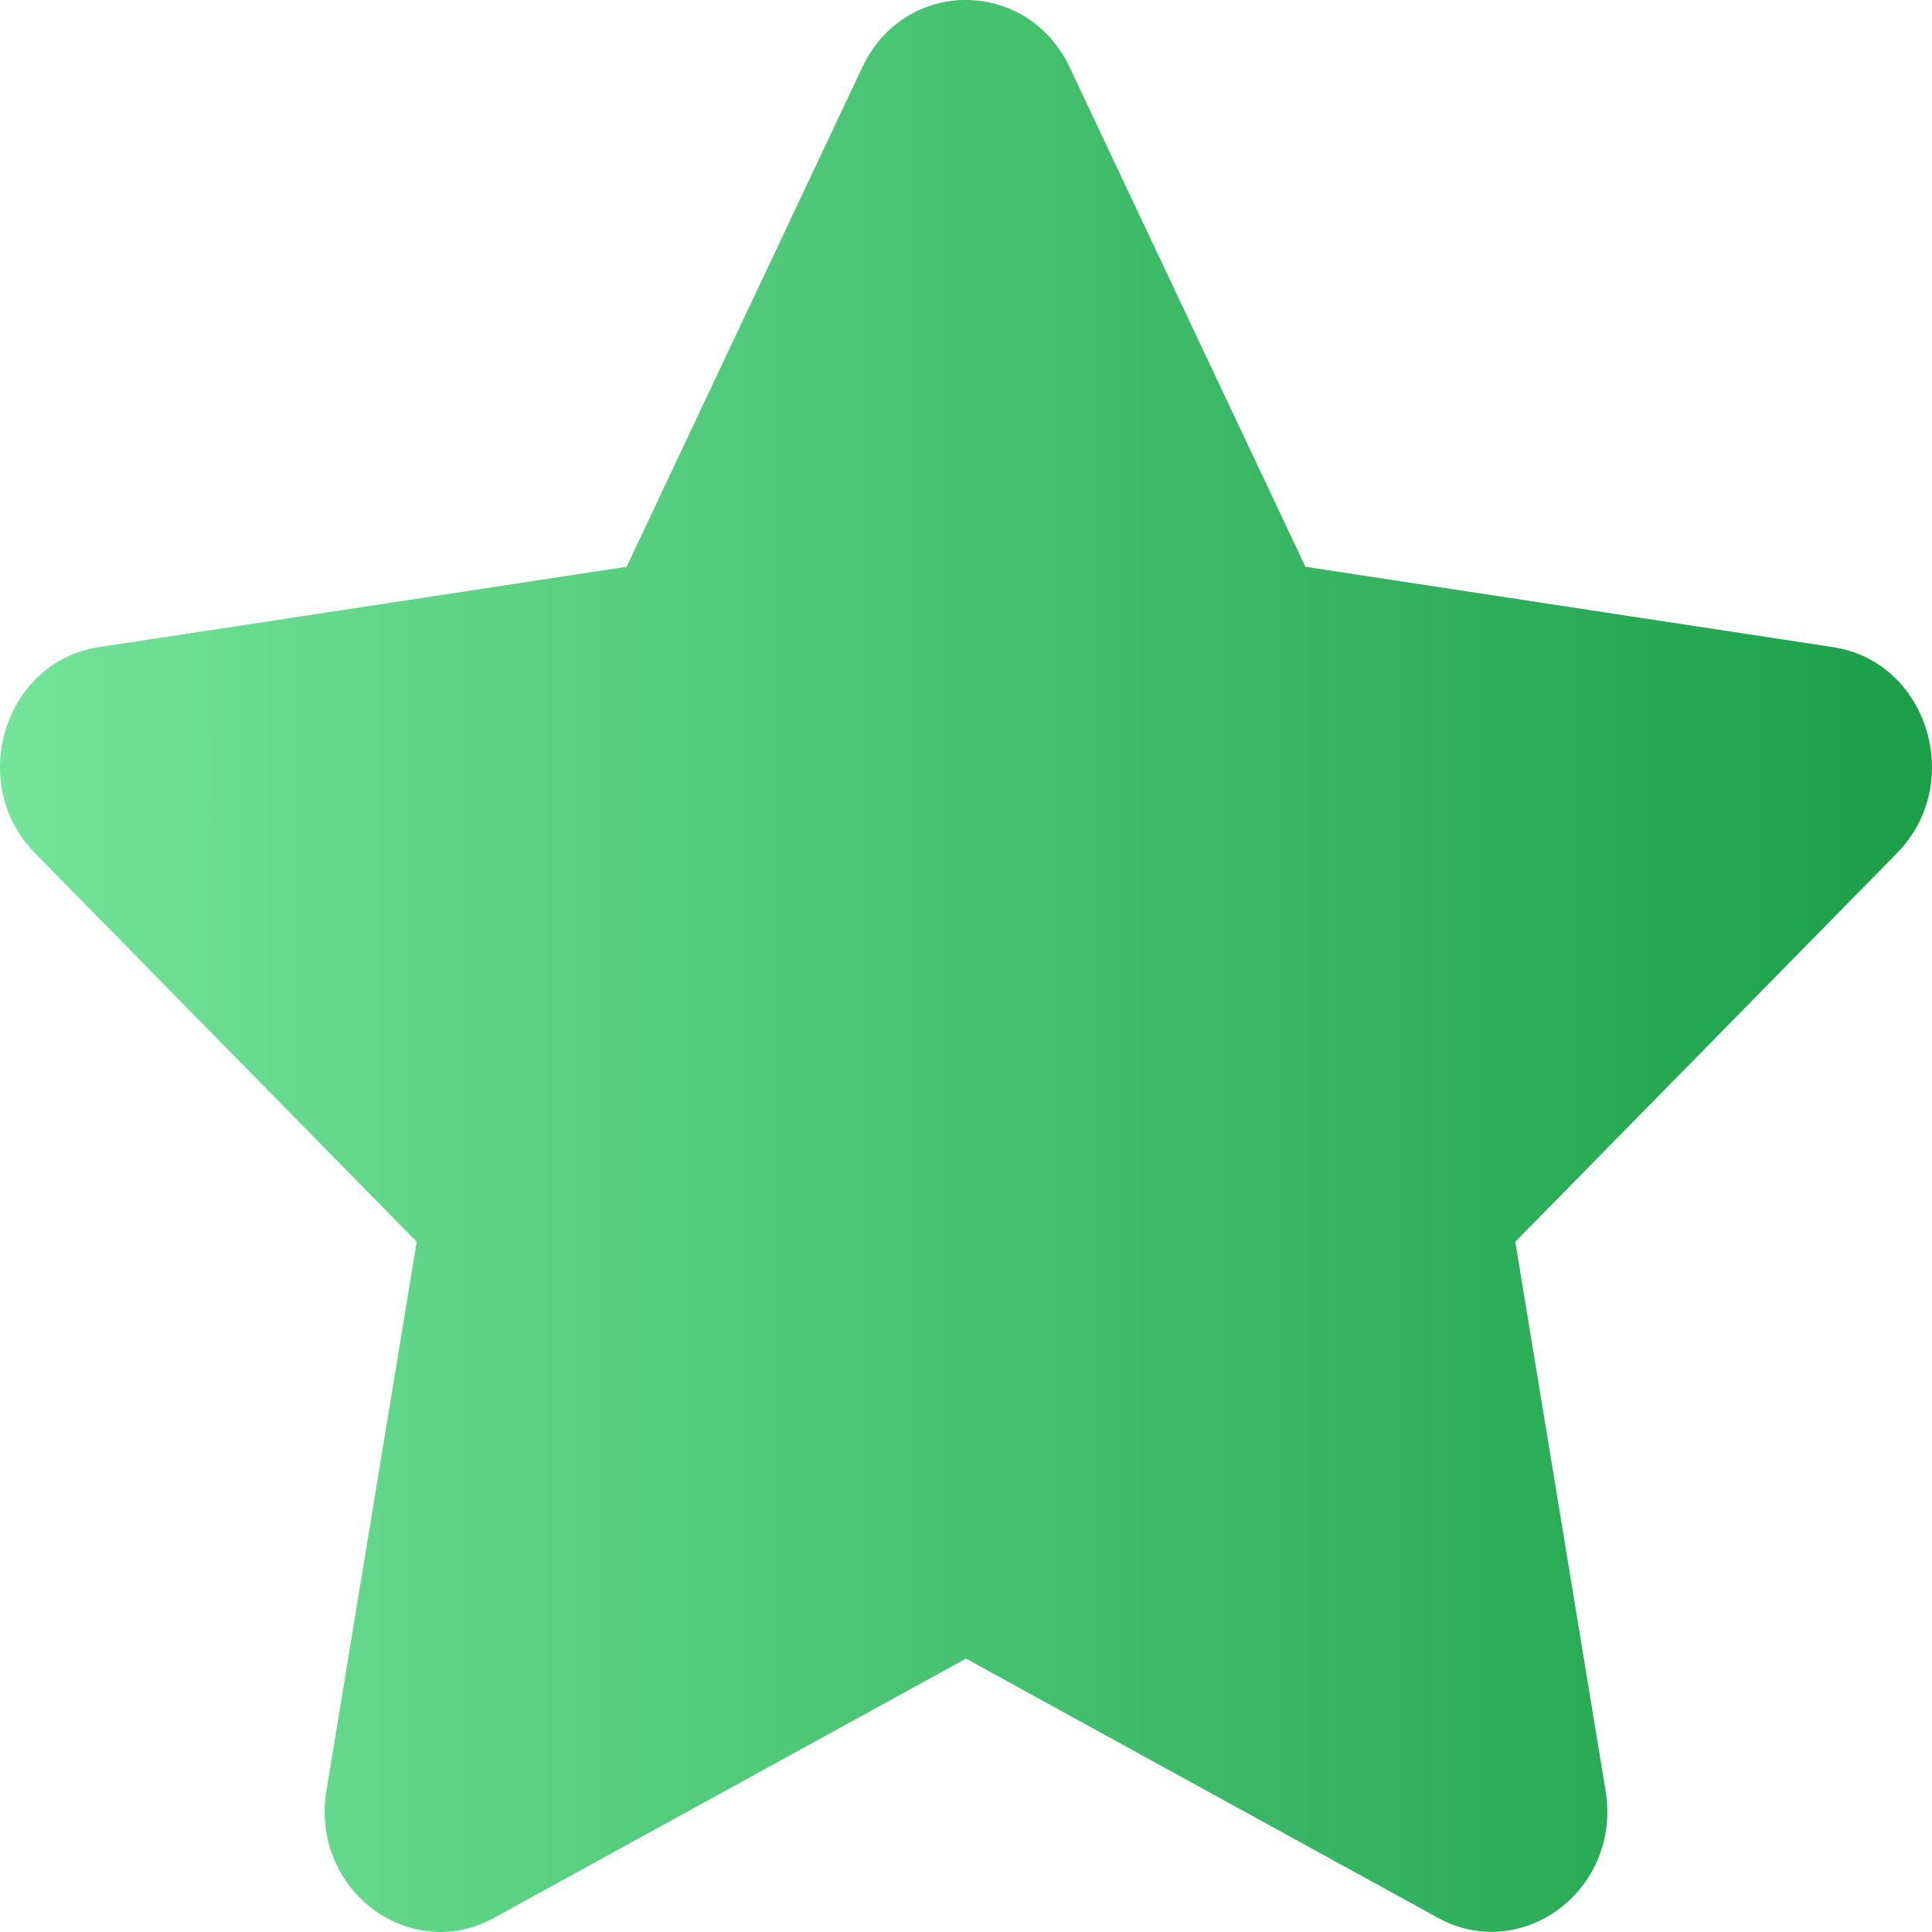 <svg width="22" height="22" viewBox="0 0 22 22" fill="none" xmlns="http://www.w3.org/2000/svg">
<path d="M20.873 7.369L14.865 6.454L12.18 0.765C11.699 -0.249 10.305 -0.262 9.82 0.765L7.135 6.454L1.127 7.369C0.049 7.532 -0.382 8.92 0.399 9.715L4.745 14.14L3.717 20.391C3.532 21.521 4.671 22.367 5.625 21.839L11 18.887L16.375 21.839C17.329 22.363 18.468 21.521 18.283 20.391L17.255 14.14L21.601 9.715C22.382 8.92 21.951 7.532 20.873 7.369Z" fill="url(#paint0_linear_139_16)"/>
<defs>
<linearGradient id="paint0_linear_139_16" x1="0" y1="11" x2="22" y2="11" gradientUnits="userSpaceOnUse">
<stop stop-color="#73E49A"/>
<stop offset="0.99" stop-color="#1BA049"/>
</linearGradient>
</defs>
</svg>
